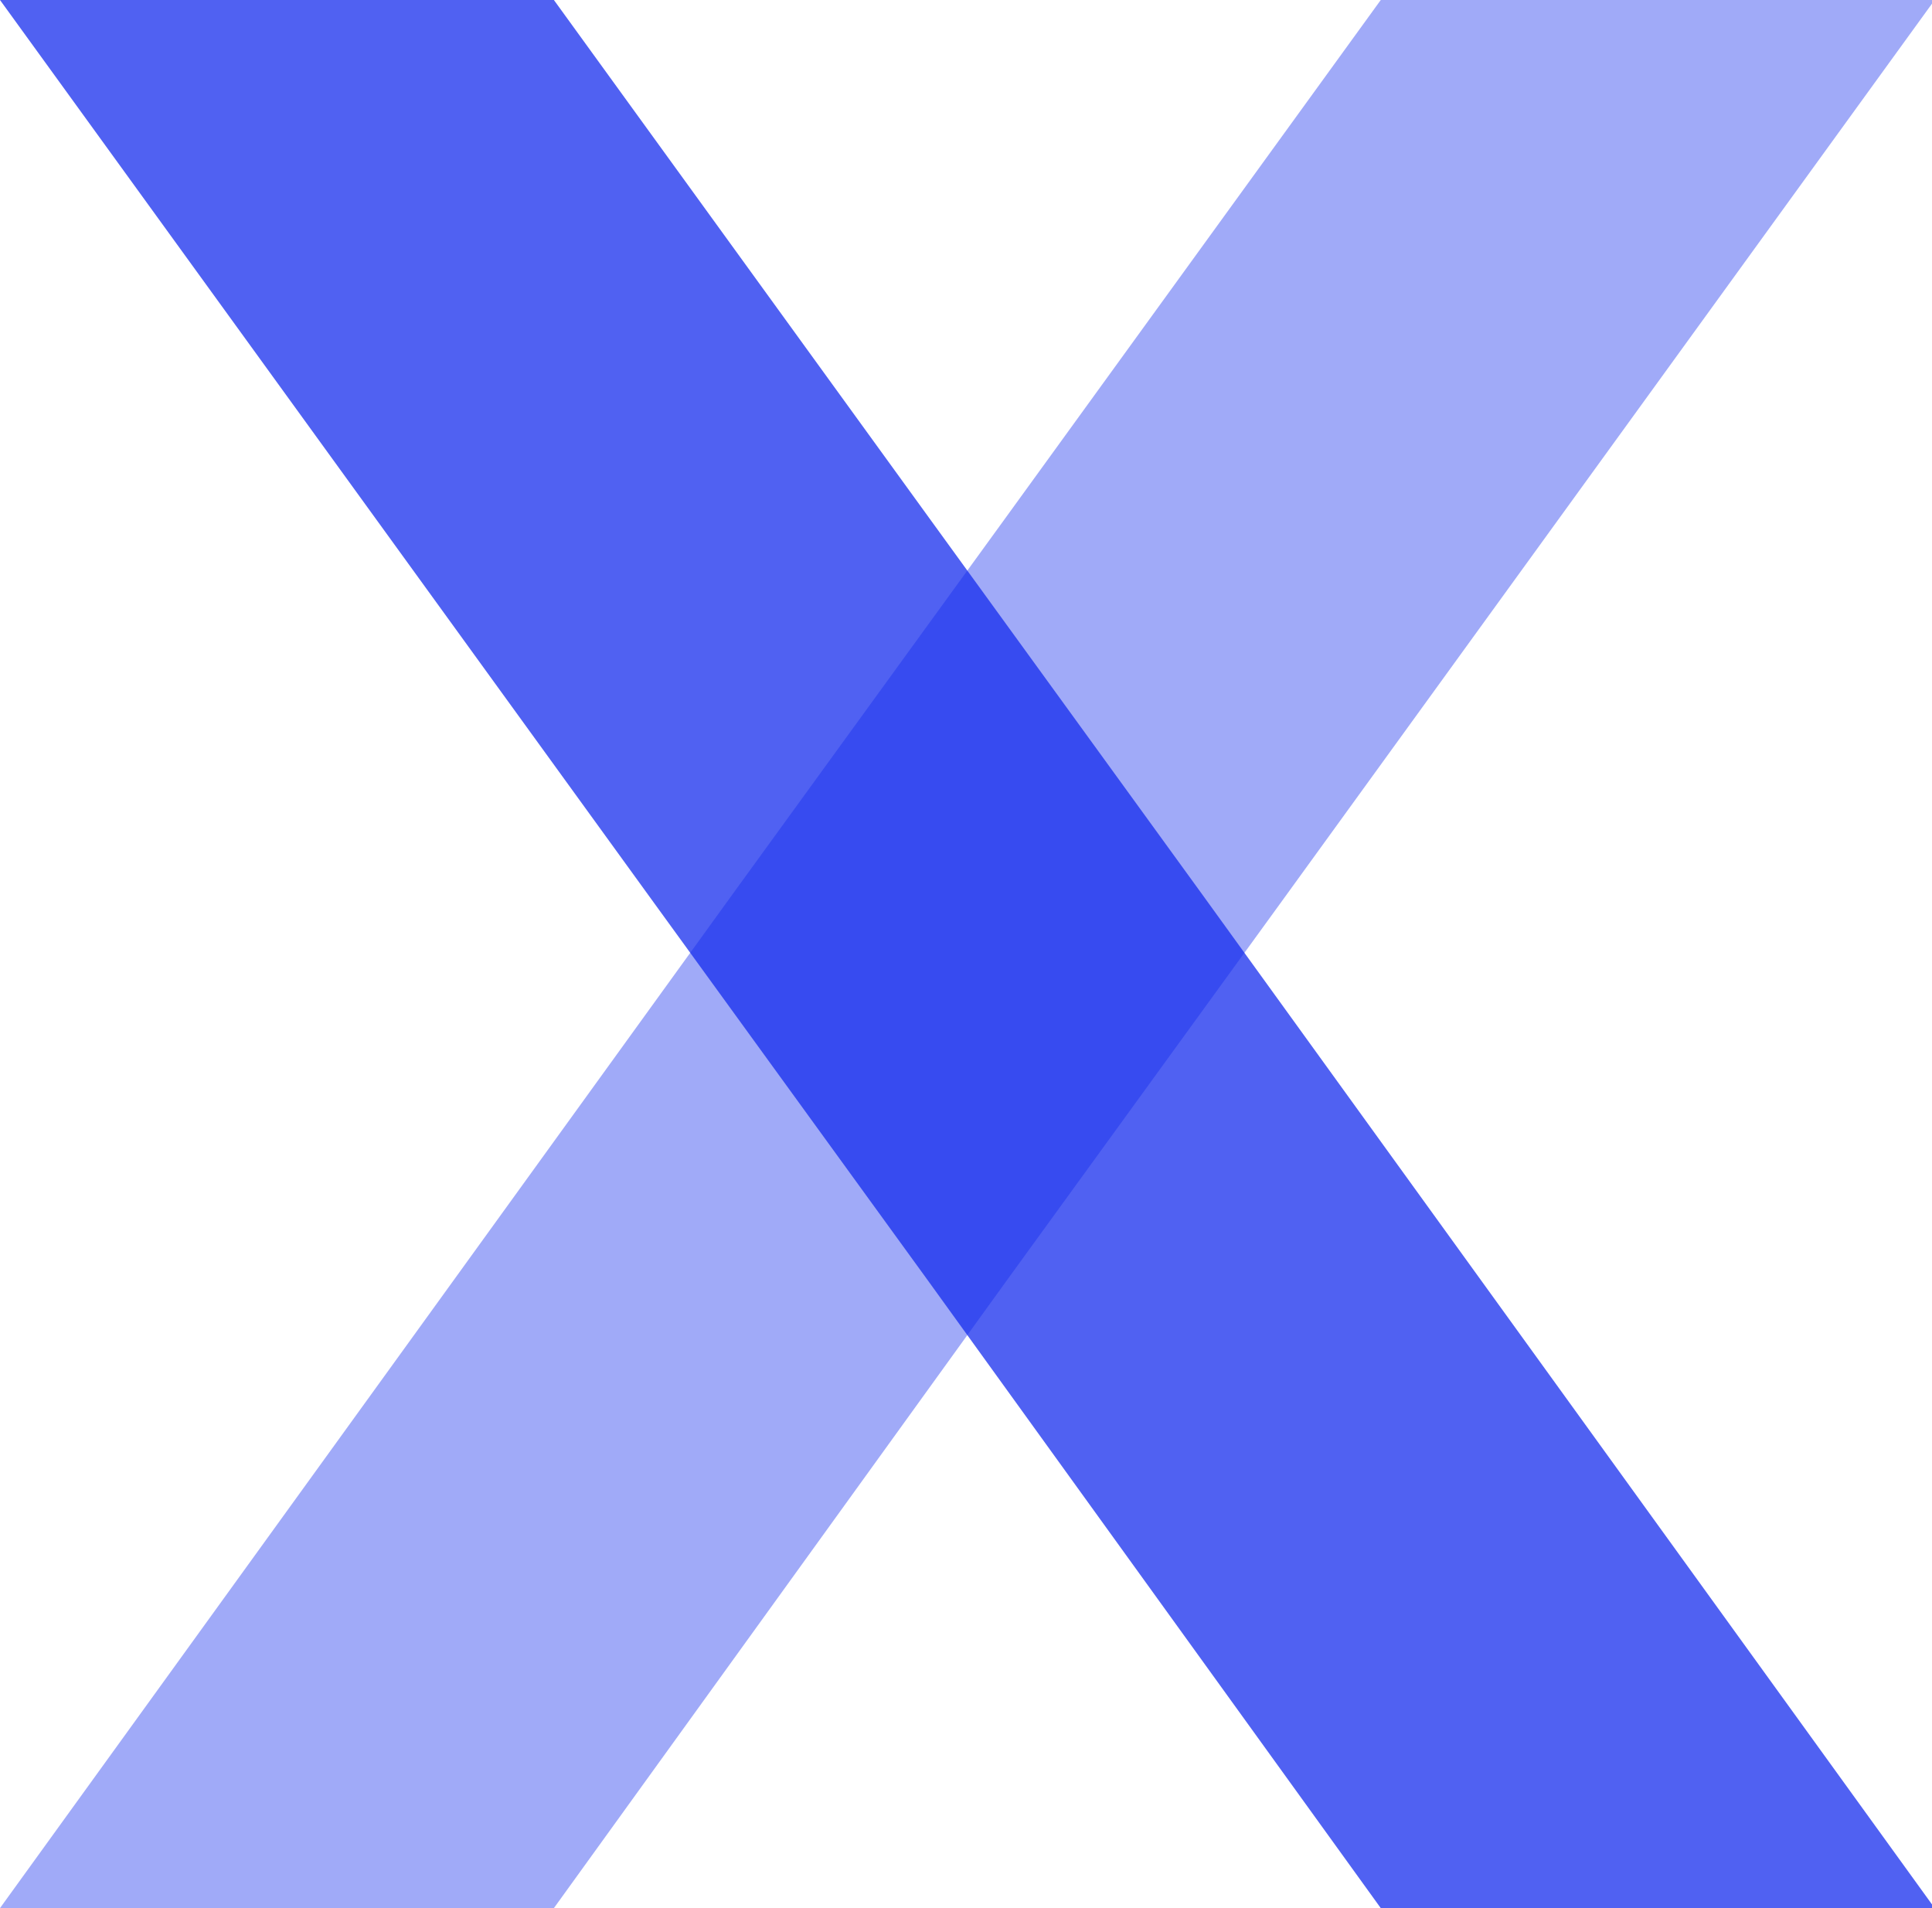 
<svg version="1.1" id="growthx-logo" class="growthx-icon" xmlns="http://www.w3.org/2000/svg" xmlns:xlink="http://www.w3.org/1999/xlink" x="0px" y="0px" width="72.9px" height="72px" viewBox="393.6 109.7 72.9 72" enable-background="new 393.6 109.7 72.9 72" xml:space="preserve" fill="#132bee"><polygon opacity="0.74" points="439,143.5 428.7,129.3 414.5,109.7 393.6,109.7 418.3,143.8 428.6,158 445.7,181.7 466.6,181.7"/><polygon opacity="0.4" points="421.2,143.5 431.5,129.3 445.7,109.7 466.6,109.7 441.9,143.8 431.6,158 414.5,181.7 393.6,181.7"/></svg>

